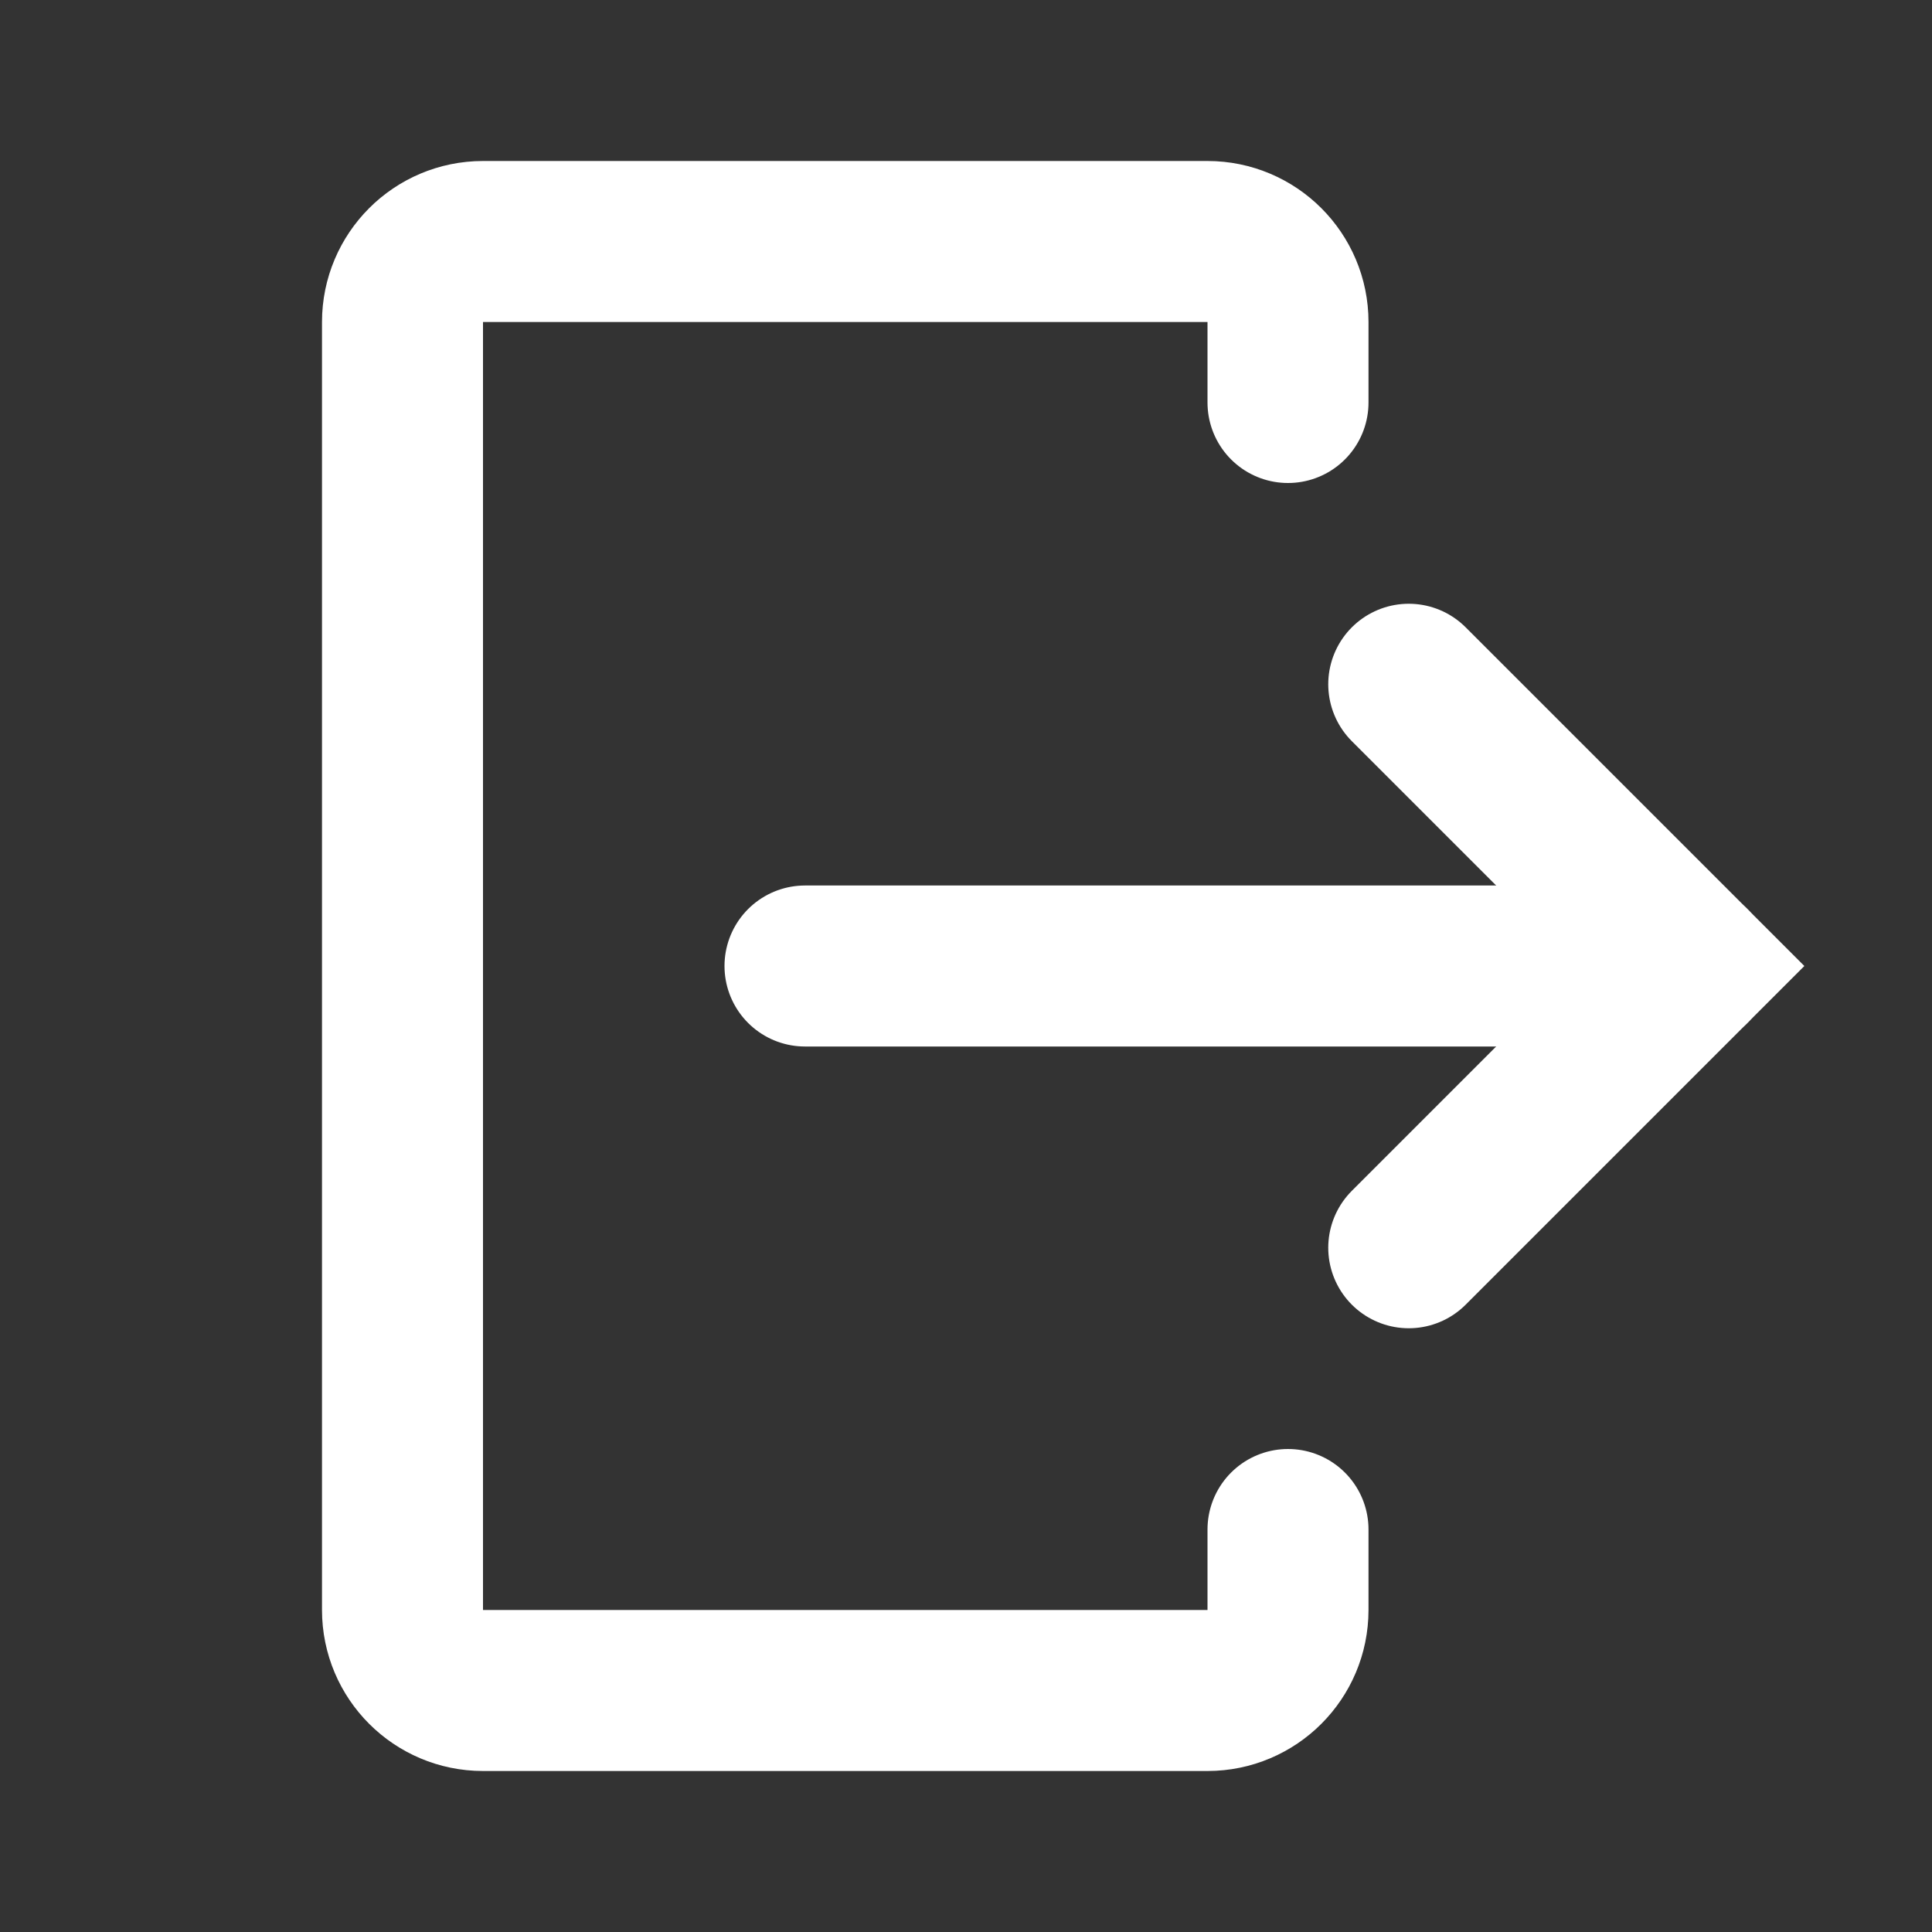 <svg width="24" height="24" viewBox="0 0 24 24" fill="none" xmlns="http://www.w3.org/2000/svg">
<rect x="0" y="0" width="24" height="24" fill="#333333" stroke="none"/>
<path d="M16 5V4C16 3.448 15.552 3 15 3H6C5.448 3 5 3.448 5 4V20C5 20.552 5.448 21 6 21H15C15.552 21 16 20.552 16 20V19" stroke="#FFFFFF" stroke-width="2" stroke-linecap="round"/>
<path d="M10 12H21" stroke="#FFFFFF" stroke-width="2" stroke-linecap="round"/>
<path d="M17.5 8.5L21 12L17.5 15.5" stroke="#FFFFFF" stroke-width="2" stroke-linecap="round"/>
</svg>
